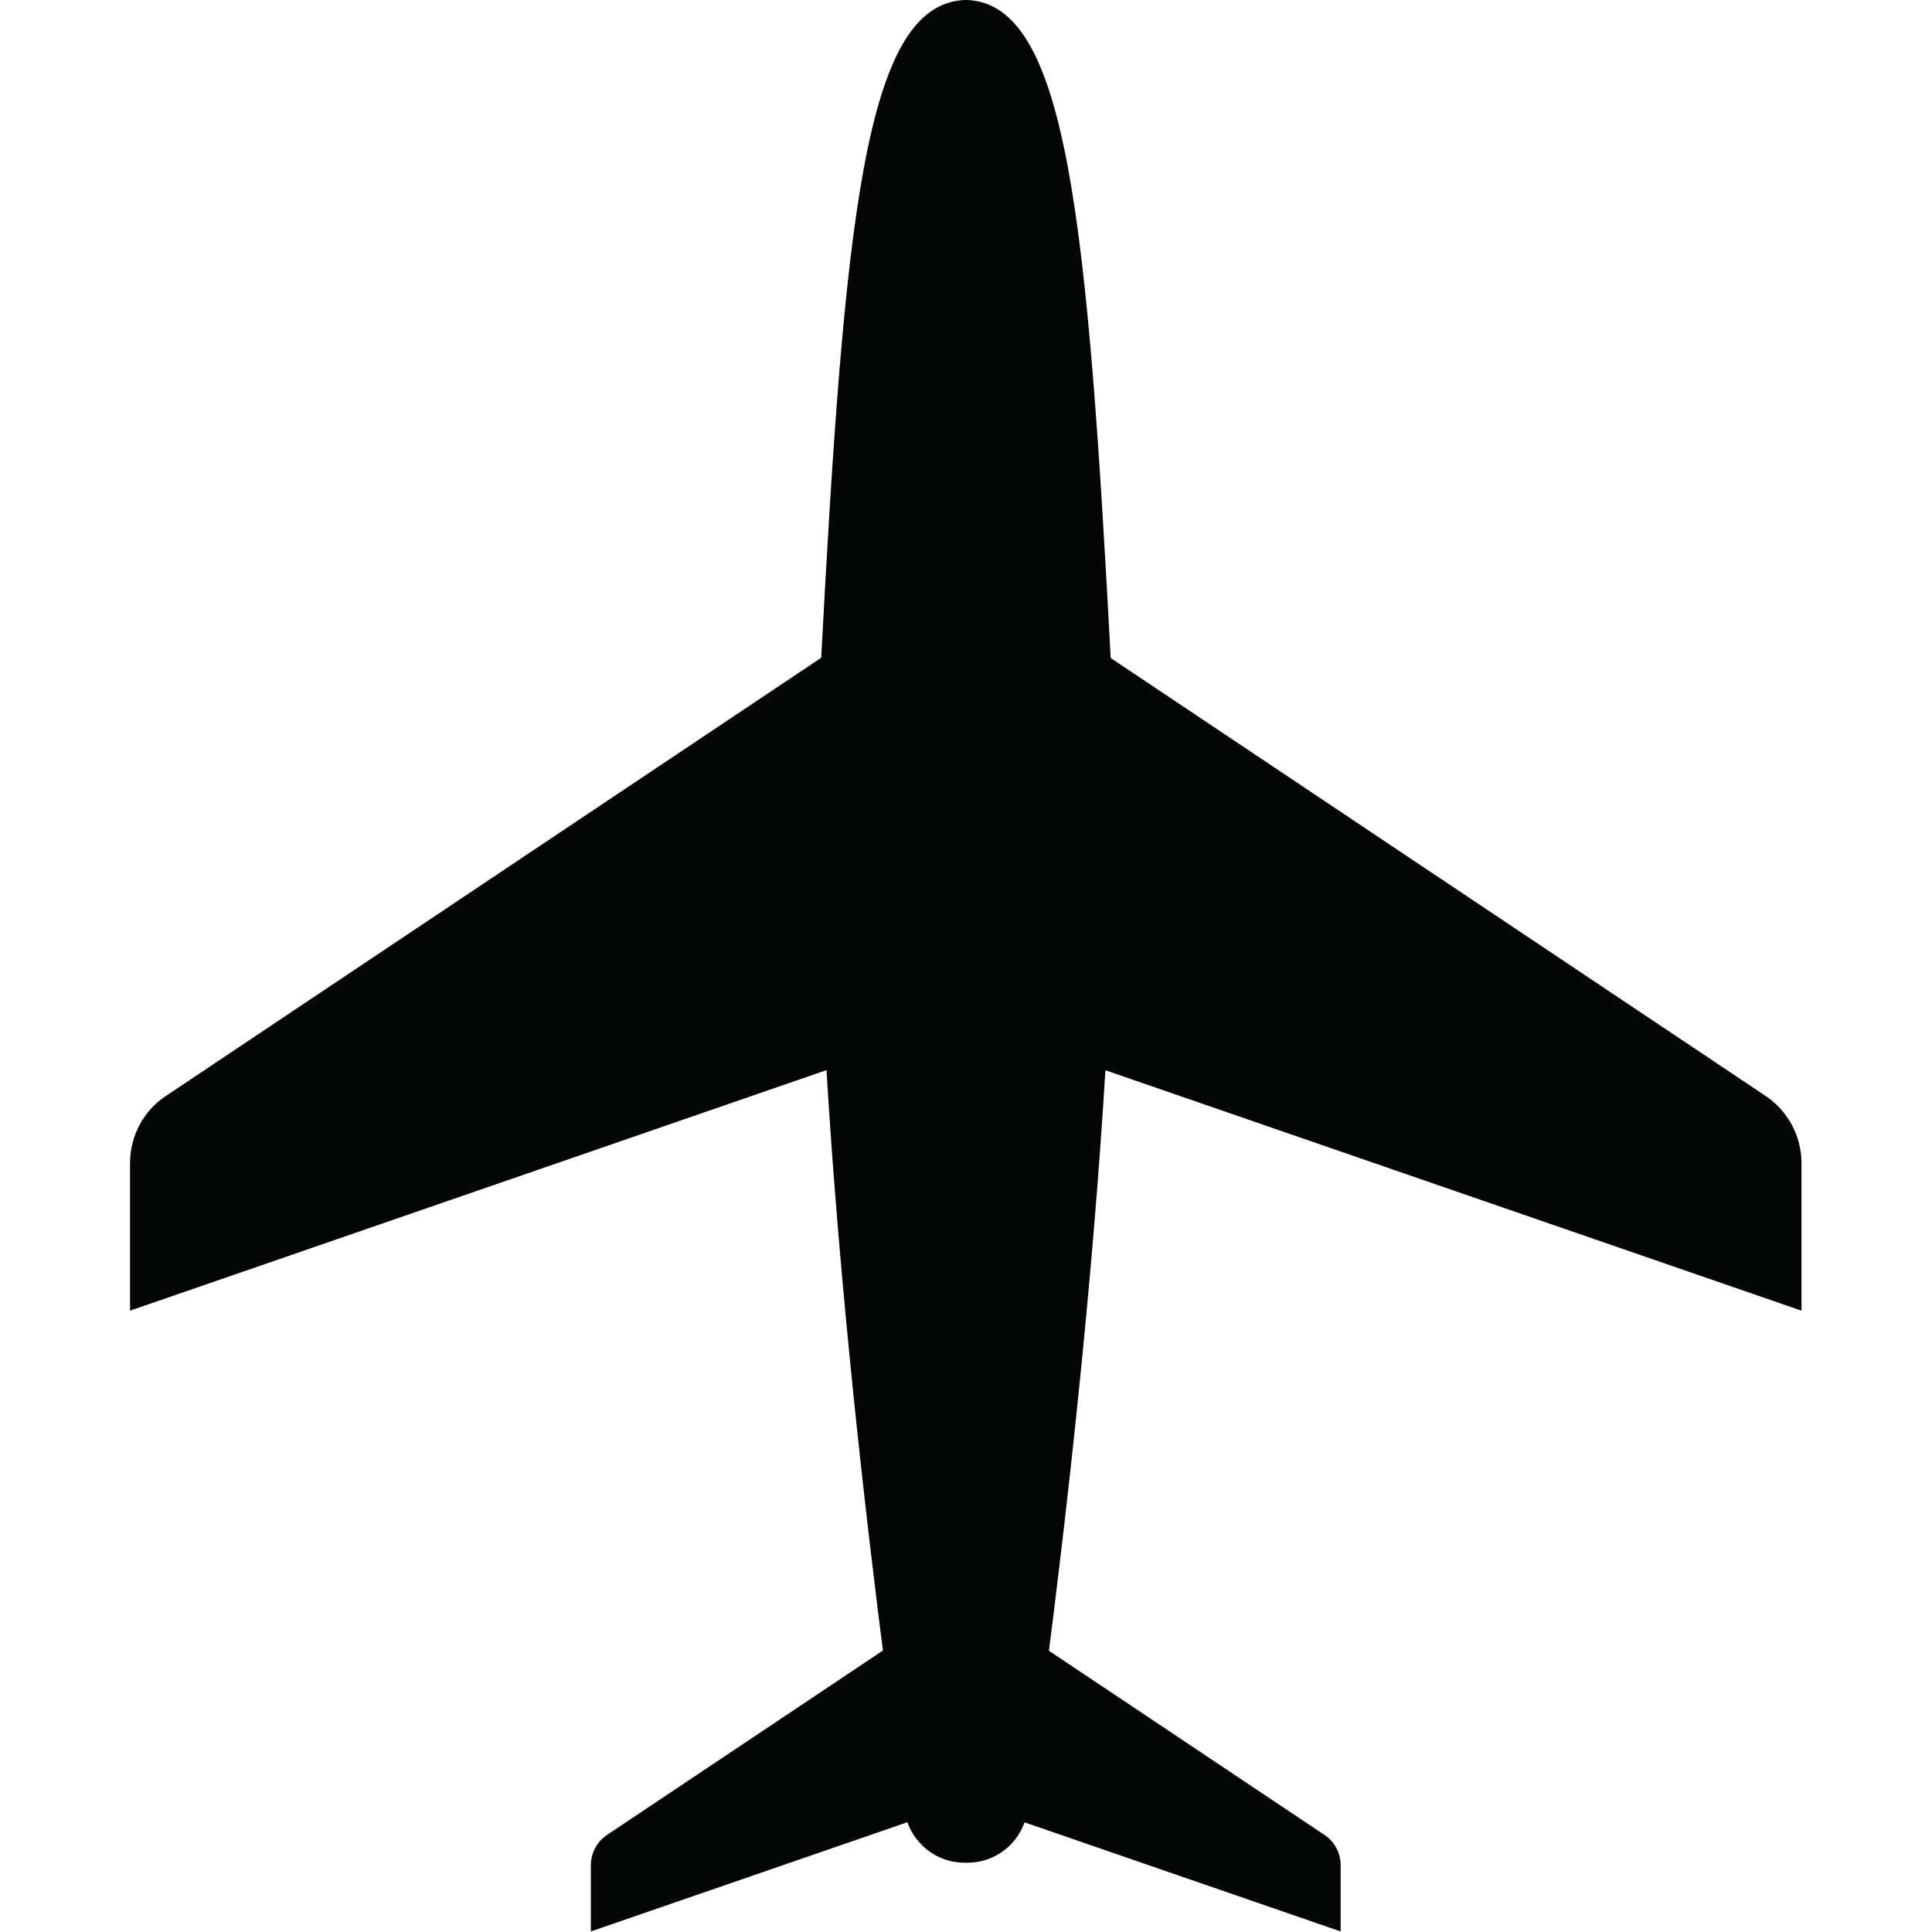 <svg xmlns="http://www.w3.org/2000/svg" xmlns:xlink="http://www.w3.org/1999/xlink" width="500" zoomAndPan="magnify" viewBox="0 0 375 375" height="500" preserveAspectRatio="xMidYMid meet" version="1.2"><defs><clipPath id="d063cb54c2"><path d="M 202 121 L 349.828 121 L 349.828 255 L 202 255 Z M 202 121 "/></clipPath><clipPath id="aa5aab946f"><path d="M 25.078 121 L 173 121 L 173 255 L 25.078 255 Z M 25.078 121 "/></clipPath></defs><g id="bbd9207f60"><rect x="0" width="375" y="0" height="375" style="fill:#ffffff;fill-opacity:1;stroke:none;"/><rect x="0" width="375" y="0" height="375" style="fill:#ffffff;fill-opacity:1;stroke:none;"/><path style=" stroke:none;fill-rule:nonzero;fill:#040606;fill-opacity:1;" d="M 215.684 129.488 C 211.109 43.336 207.285 0.898 187.789 0 C 187.715 0 187.566 0 187.492 0 C 187.414 0 187.266 0 187.191 0 C 167.695 0.898 163.871 43.262 159.297 129.488 C 155.398 202.816 170.621 317.082 175.57 351.422 C 176.395 357.195 181.344 361.547 187.191 361.547 L 187.789 361.547 C 193.641 361.547 198.586 357.273 199.414 351.422 C 204.359 317.008 219.582 202.816 215.684 129.488 Z M 215.684 129.488 "/><g clip-rule="nonzero" clip-path="url(#d063cb54c2)"><path style=" stroke:none;fill-rule:nonzero;fill:#040606;fill-opacity:1;" d="M 205.559 121.016 L 342.695 212.715 C 347.043 215.637 349.668 220.512 349.668 225.762 L 349.668 254.402 L 202.484 203.566 Z M 205.559 121.016 "/></g><g clip-rule="nonzero" clip-path="url(#aa5aab946f)"><path style=" stroke:none;fill-rule:nonzero;fill:#040606;fill-opacity:1;" d="M 169.348 121.016 L 32.211 212.715 C 27.863 215.562 25.238 220.512 25.238 225.762 L 25.238 254.402 L 172.422 203.566 Z M 169.348 121.016 "/></g><path style=" stroke:none;fill-rule:nonzero;fill:#040606;fill-opacity:1;" d="M 195.59 315.059 L 257.07 356.148 C 259.02 357.422 260.219 359.672 260.219 361.996 L 260.219 374.891 L 194.164 352.098 Z M 195.59 315.059 "/><path style=" stroke:none;fill-rule:nonzero;fill:#040606;fill-opacity:1;" d="M 179.316 315.059 L 117.836 356.148 C 115.887 357.422 114.688 359.672 114.688 361.996 L 114.688 374.891 L 180.742 352.098 Z M 179.316 315.059 "/></g></svg>